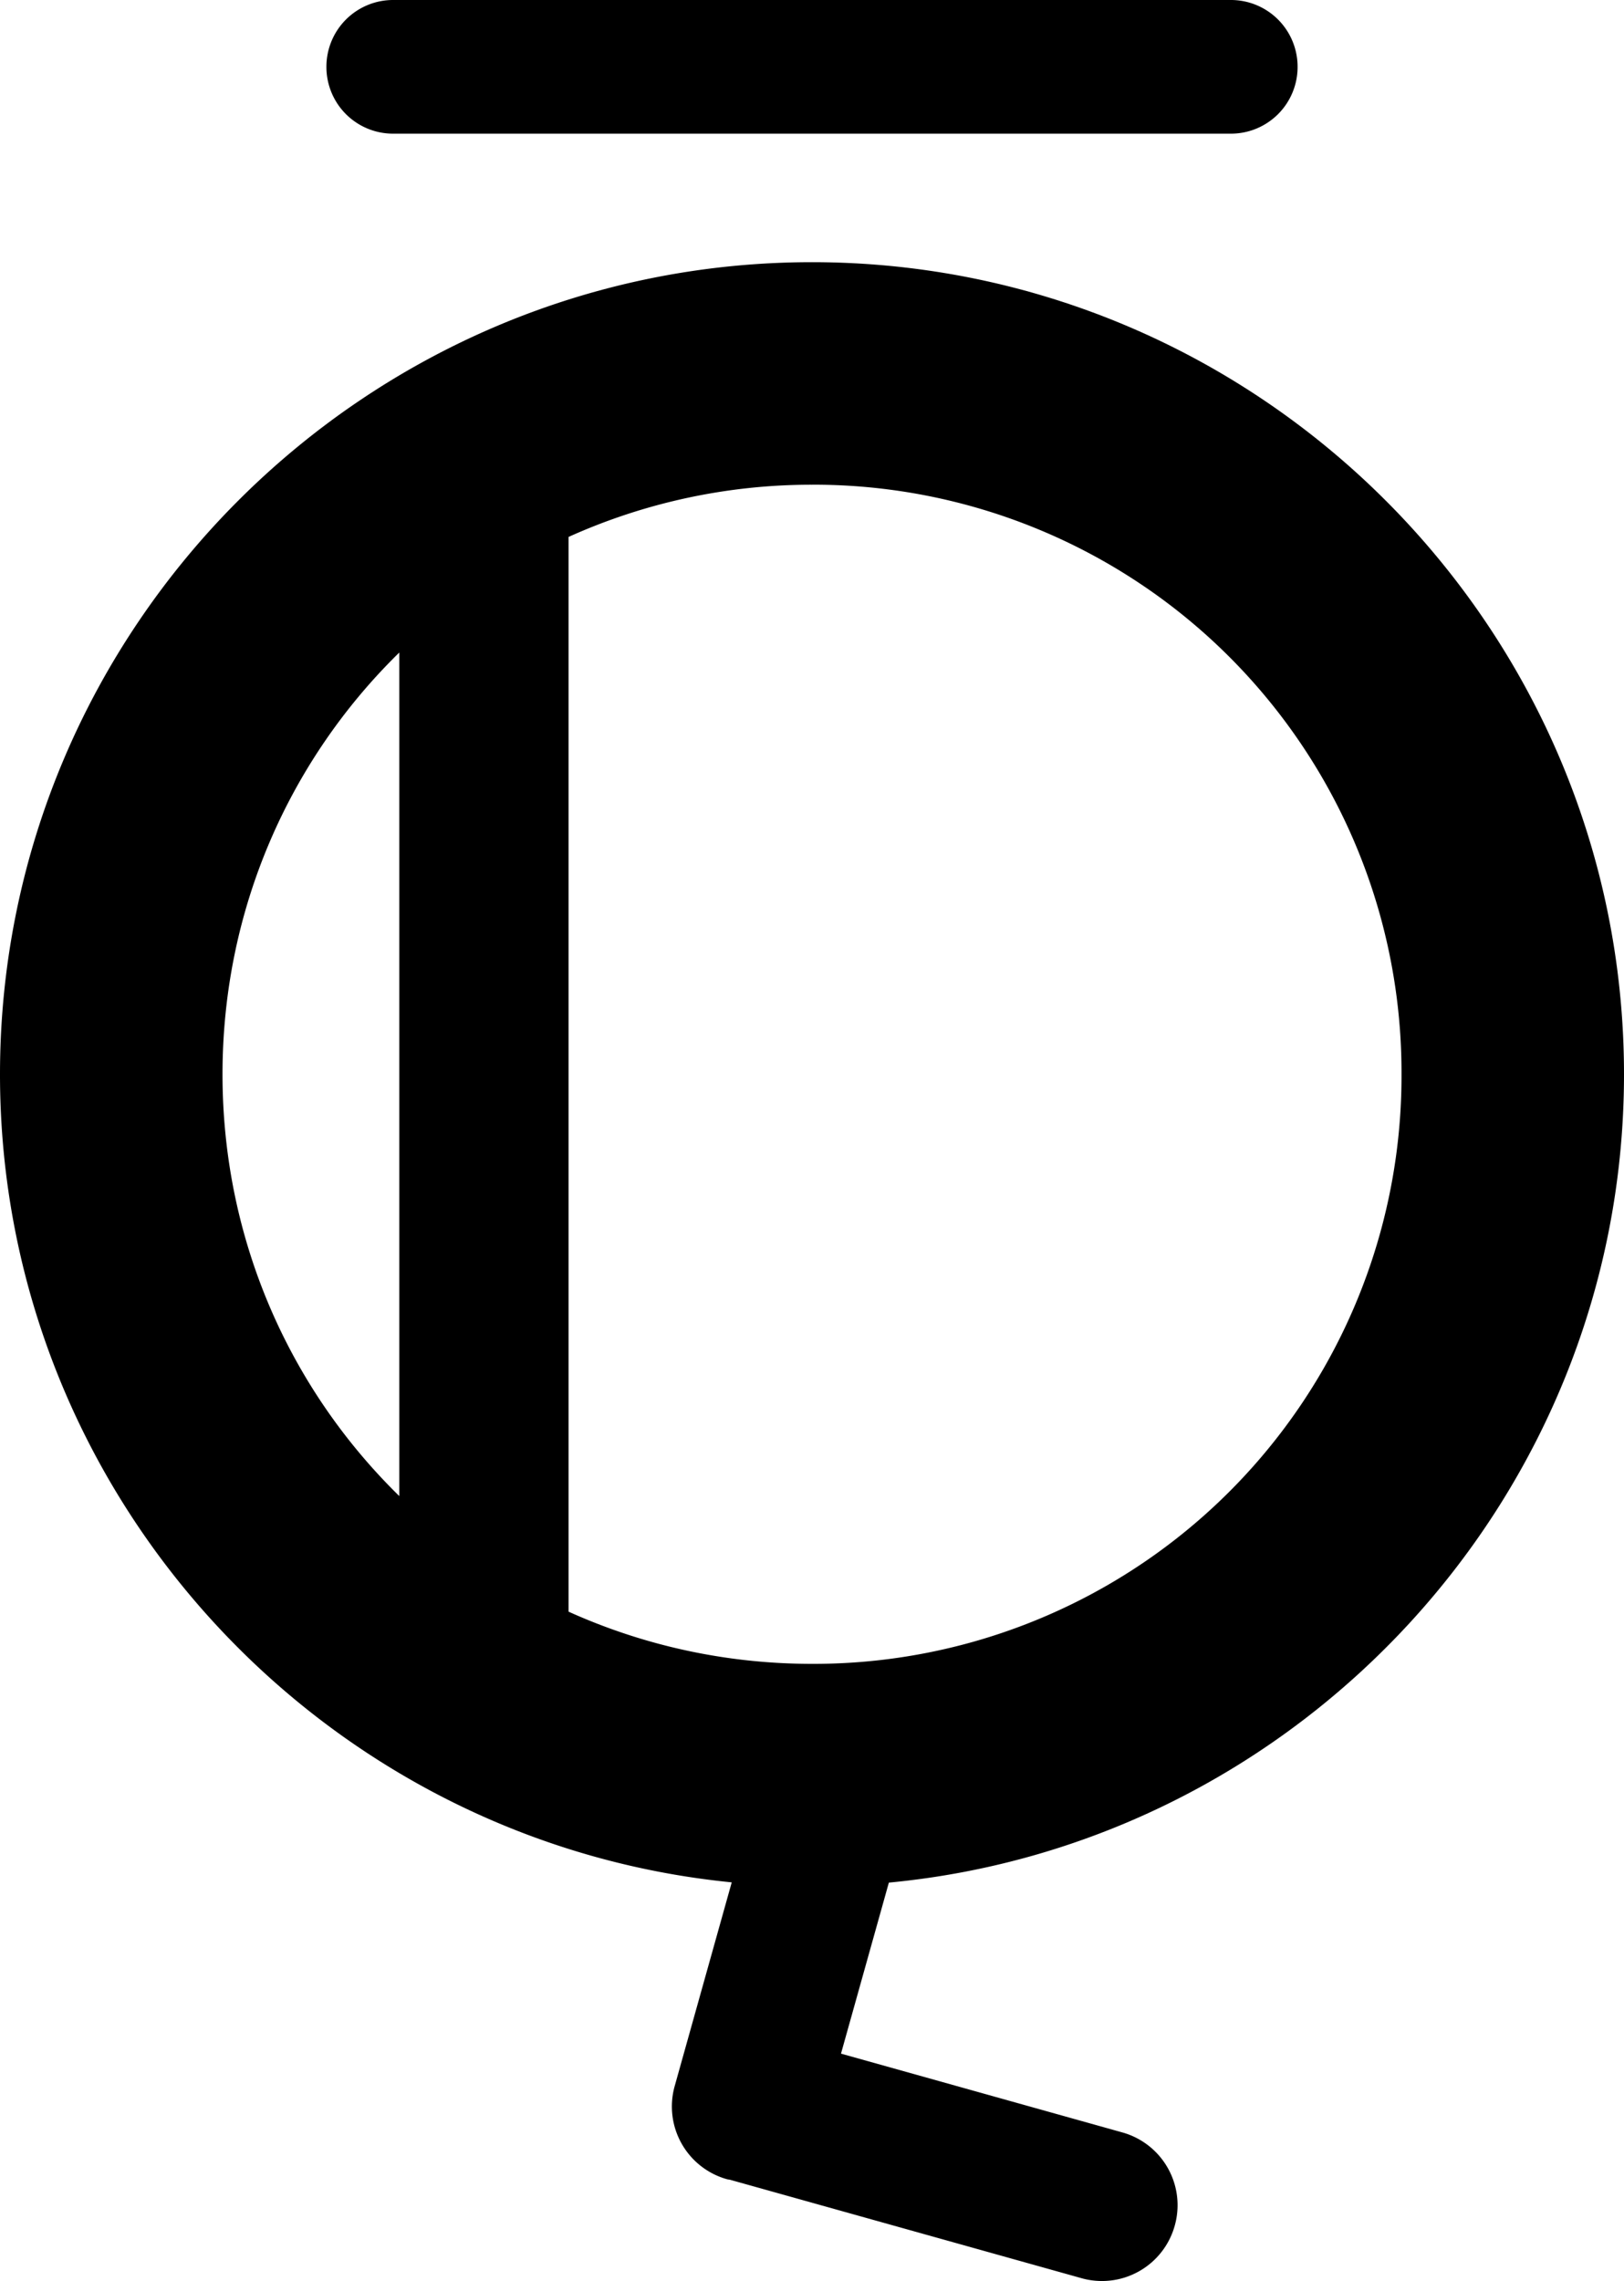 <svg viewBox="0 0 68 95.5" xmlns="http://www.w3.org/2000/svg">
  <path d="M16.465 0a2.792 2.792 0 0 0-2.797 2.799 2.79 2.79 0 0 0 2.797 2.797h35.07a2.79 2.79 0 0 0 2.797-2.797A2.792 2.792 0 0 0 51.535 0h-35.07zM34 10.977c-18.722 0-34 15.278-34 34 0 17.588 13.483 32.134 30.639 33.832l-2.387 8.525a3.162 3.162 0 0 0 2.198 3.907c.039.01.078.01.117.02l14.715 4.12a3.162 3.162 0 0 0 3.906-2.197 3.162 3.162 0 0 0-2.197-3.906L35.214 85.98l2.004-7.16C54.442 77.19 68 62.615 68 44.977c0-18.722-15.278-34-34-34zm0 9.316a24.613 24.613 0 0 1 24.684 24.684A24.613 24.613 0 0 1 34 69.661c-3.642 0-7.089-.785-10.193-2.185V22.48A24.714 24.714 0 0 1 34 20.294zM16.719 27.32v35.316c-4.572-4.474-7.402-10.718-7.402-17.658 0-6.94 2.83-13.185 7.402-17.658z"/>
</svg>


